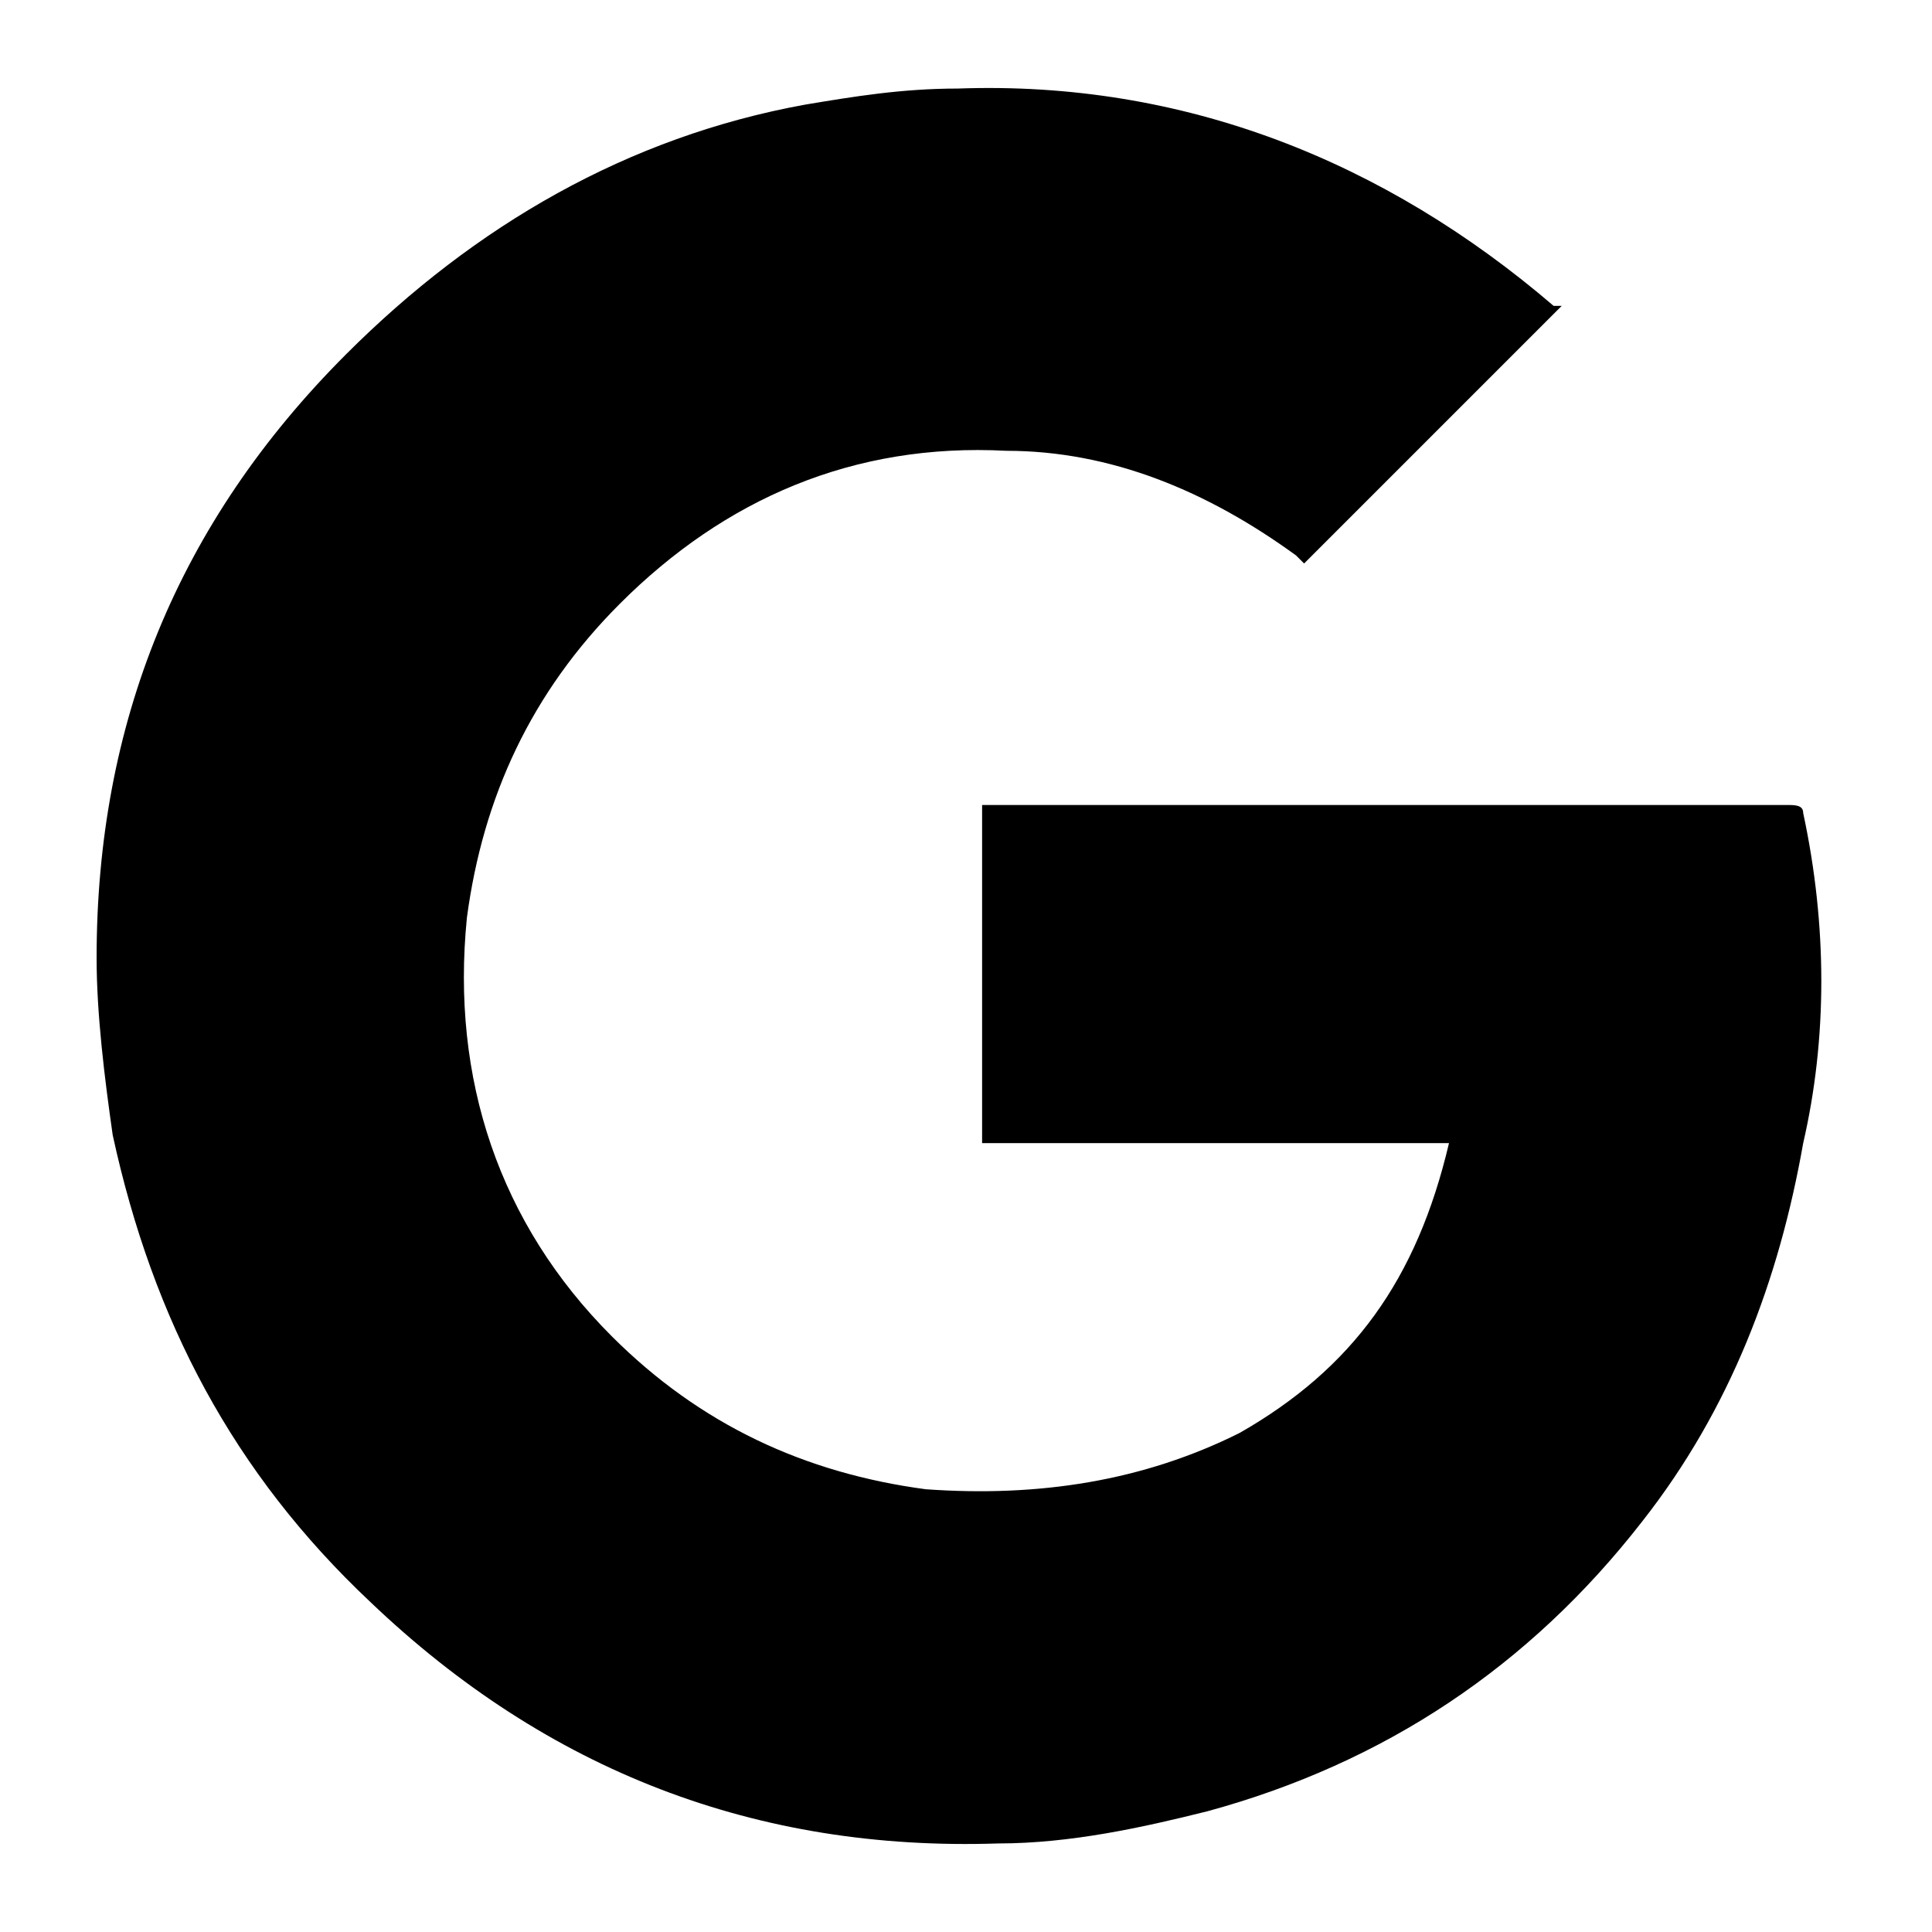 <?xml version="1.0" encoding="utf-8"?>
<!-- Generator: Adobe Illustrator 22.0.1, SVG Export Plug-In . SVG Version: 6.00 Build 0)  -->
<svg version="1.1" id="Layer_1" xmlns="http://www.w3.org/2000/svg" xmlns:xlink="http://www.w3.org/1999/xlink" x="0px" y="0px"
	 viewBox="0 0 24 24" enable-background="new 0 0 24 24" xml:space="preserve">
<g id="y1v30h.tif_2_">
	<g>
		<path d="M18,14.2c-1.9,0-3.9,0-5.8,0c0-1.4,0-2.8,0-4.2c0.1,0,0.1,0,0.1,0c3.3,0,6.6,0,9.9,0c0.1,0,0.2,0,0.2,0.1
			c0.3,1.4,0.3,2.8,0,4.1c-0.3,1.7-0.9,3.3-2,4.7c-1.4,1.8-3.2,3-5.4,3.6c-0.8,0.2-1.7,0.4-2.6,0.4c-3,0.1-5.6-0.9-7.8-3
			c-1.7-1.6-2.7-3.5-3.2-5.8c-0.1-0.7-0.2-1.5-0.2-2.2C1.2,9,2.2,6.5,4.3,4.4c1.6-1.6,3.5-2.7,5.7-3.1c0.6-0.1,1.2-0.2,1.9-0.2
			c2.8-0.1,5.3,0.9,7.4,2.7c0,0,0,0,0.1,0c-1.1,1.1-2.1,2.1-3.2,3.2c0,0-0.1-0.1-0.1-0.1c-1.1-0.8-2.3-1.3-3.6-1.3
			c-1.9-0.1-3.5,0.6-4.8,1.9c-1.1,1.1-1.7,2.4-1.9,3.9c-0.2,2,0.4,3.8,1.8,5.2c1.1,1.1,2.4,1.7,3.9,1.9c1.4,0.1,2.7-0.1,3.9-0.7
			C16.8,17,17.6,15.9,18,14.2C18,14.3,18,14.3,18,14.2C18,14.3,18,14.3,18,14.2z"/>
	</g>
</g>
</svg>
